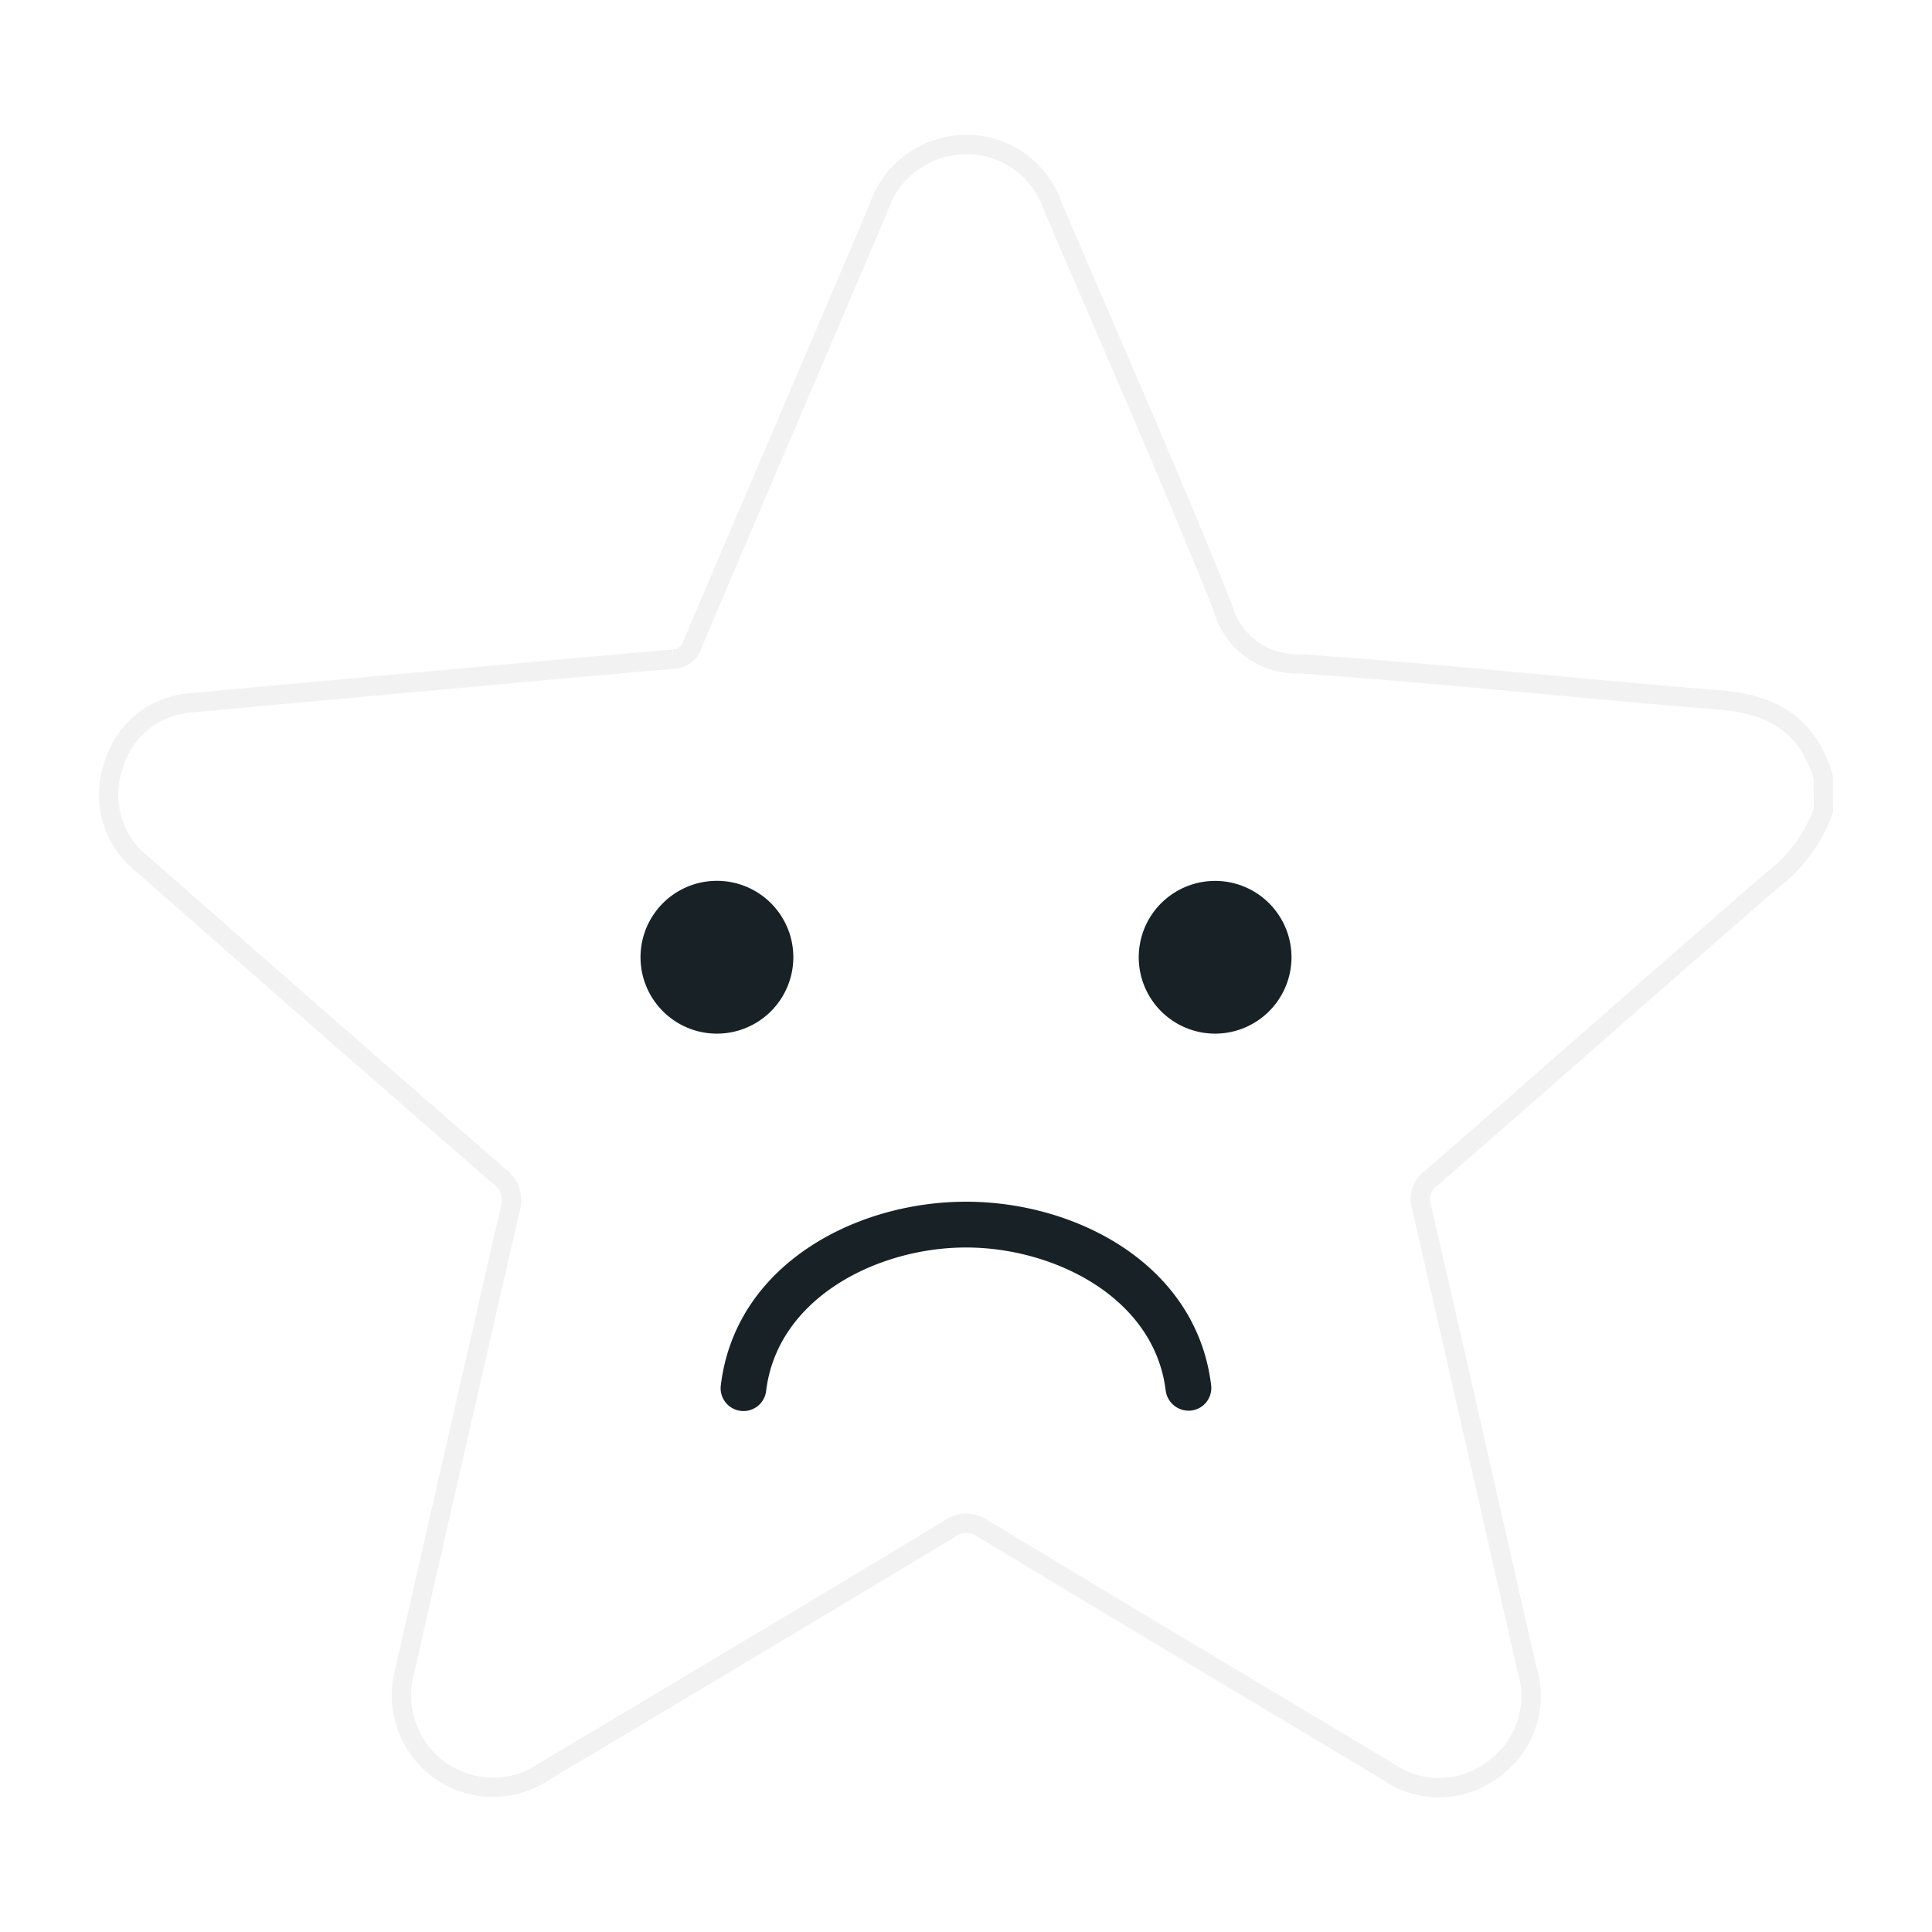 <svg xmlns="http://www.w3.org/2000/svg" width="100" height="100" viewBox="0 0 100 100">
  <g id="rating-2" transform="translate(-47 -47)">
    <rect id="Rectangle_1" data-name="Rectangle 1" width="100" height="100" transform="translate(47 47)" fill="#fff" opacity="0"/>
    <path id="Path_57227" data-name="Path 57227" d="M-13.065-79.775a7.884,7.884,0,0,1-2.67,3.609c-5.885,5.116-11.732,10.276-17.613,15.4a1.35,1.35,0,0,0-.511,1.536c1.835,7.953,3.63,15.915,5.447,23.873a4.651,4.651,0,0,1-1.706,5.171,4.619,4.619,0,0,1-5.51.133C-42.61-34.233-49.6-38.4-56.564-42.61a1.461,1.461,0,0,0-1.772.033Q-68.757-36.3-79.208-30.085a4.731,4.731,0,0,1-6.446-.96,4.785,4.785,0,0,1-.848-4.179q2.717-11.938,5.454-23.871a1.54,1.54,0,0,0-.56-1.759Q-90.829-68.868-100-76.944a4.585,4.585,0,0,1-1.578-5.13,4.49,4.49,0,0,1,4.139-3.289c4.886-.462,9.775-.9,14.662-1.346,3.393-.309,6.785-.62,10.18-.908a1.056,1.056,0,0,0,.993-.764c3.2-7.538,6.437-15.061,9.636-22.6a4.8,4.8,0,0,1,4.192-3.263,4.711,4.711,0,0,1,4.831,3.206c2.948,6.894,5.984,13.752,8.778,20.708a3.964,3.964,0,0,0,3.971,2.951c7.286.494,14.55,1.3,21.831,1.878,2.7.216,4.525,1.341,5.294,3.993Z" transform="translate(154.443 168.736)" fill="none" stroke="#707070" stroke-width="1" opacity="0.09"/>
    <g id="Group_44917" data-name="Group 44917" transform="translate(80.153 92.591)">
      <g id="Group_44872" data-name="Group 44872" transform="translate(0 0)">
        <g id="Group_44871" data-name="Group 44871">
          <path id="Path_58998" data-name="Path 58998" d="M62.144,32.419a3.955,3.955,0,1,0-3.955,3.955A3.956,3.956,0,0,0,62.144,32.419Z" transform="translate(-54.234 -28.464)" fill="#182226"/>
          <path id="Path_58999" data-name="Path 58999" d="M66.951,32.419A3.953,3.953,0,1,0,63,36.374,3.955,3.955,0,0,0,66.951,32.419Z" transform="translate(-33.257 -28.464)" fill="#182226"/>
        </g>
      </g>
      <g id="Group_44874" data-name="Group 44874" transform="translate(4.149 16.609)">
        <g id="Group_44873" data-name="Group 44873">
          <path id="Path_59000" data-name="Path 59000" d="M67.708,31.563c5.724,0,11.925,3.264,12.686,9.492a1.178,1.178,0,0,1-1.029,1.318,1.2,1.2,0,0,1-1.324-1.04c-.59-4.807-5.772-7.4-10.333-7.4s-9.743,2.589-10.344,7.4a1.182,1.182,0,1,1-2.347-.279C55.778,34.827,61.985,31.563,67.708,31.563Z" transform="translate(-55.008 -31.563)" fill="#182226"/>
        </g>
      </g>
    </g>
  </g>
</svg>
